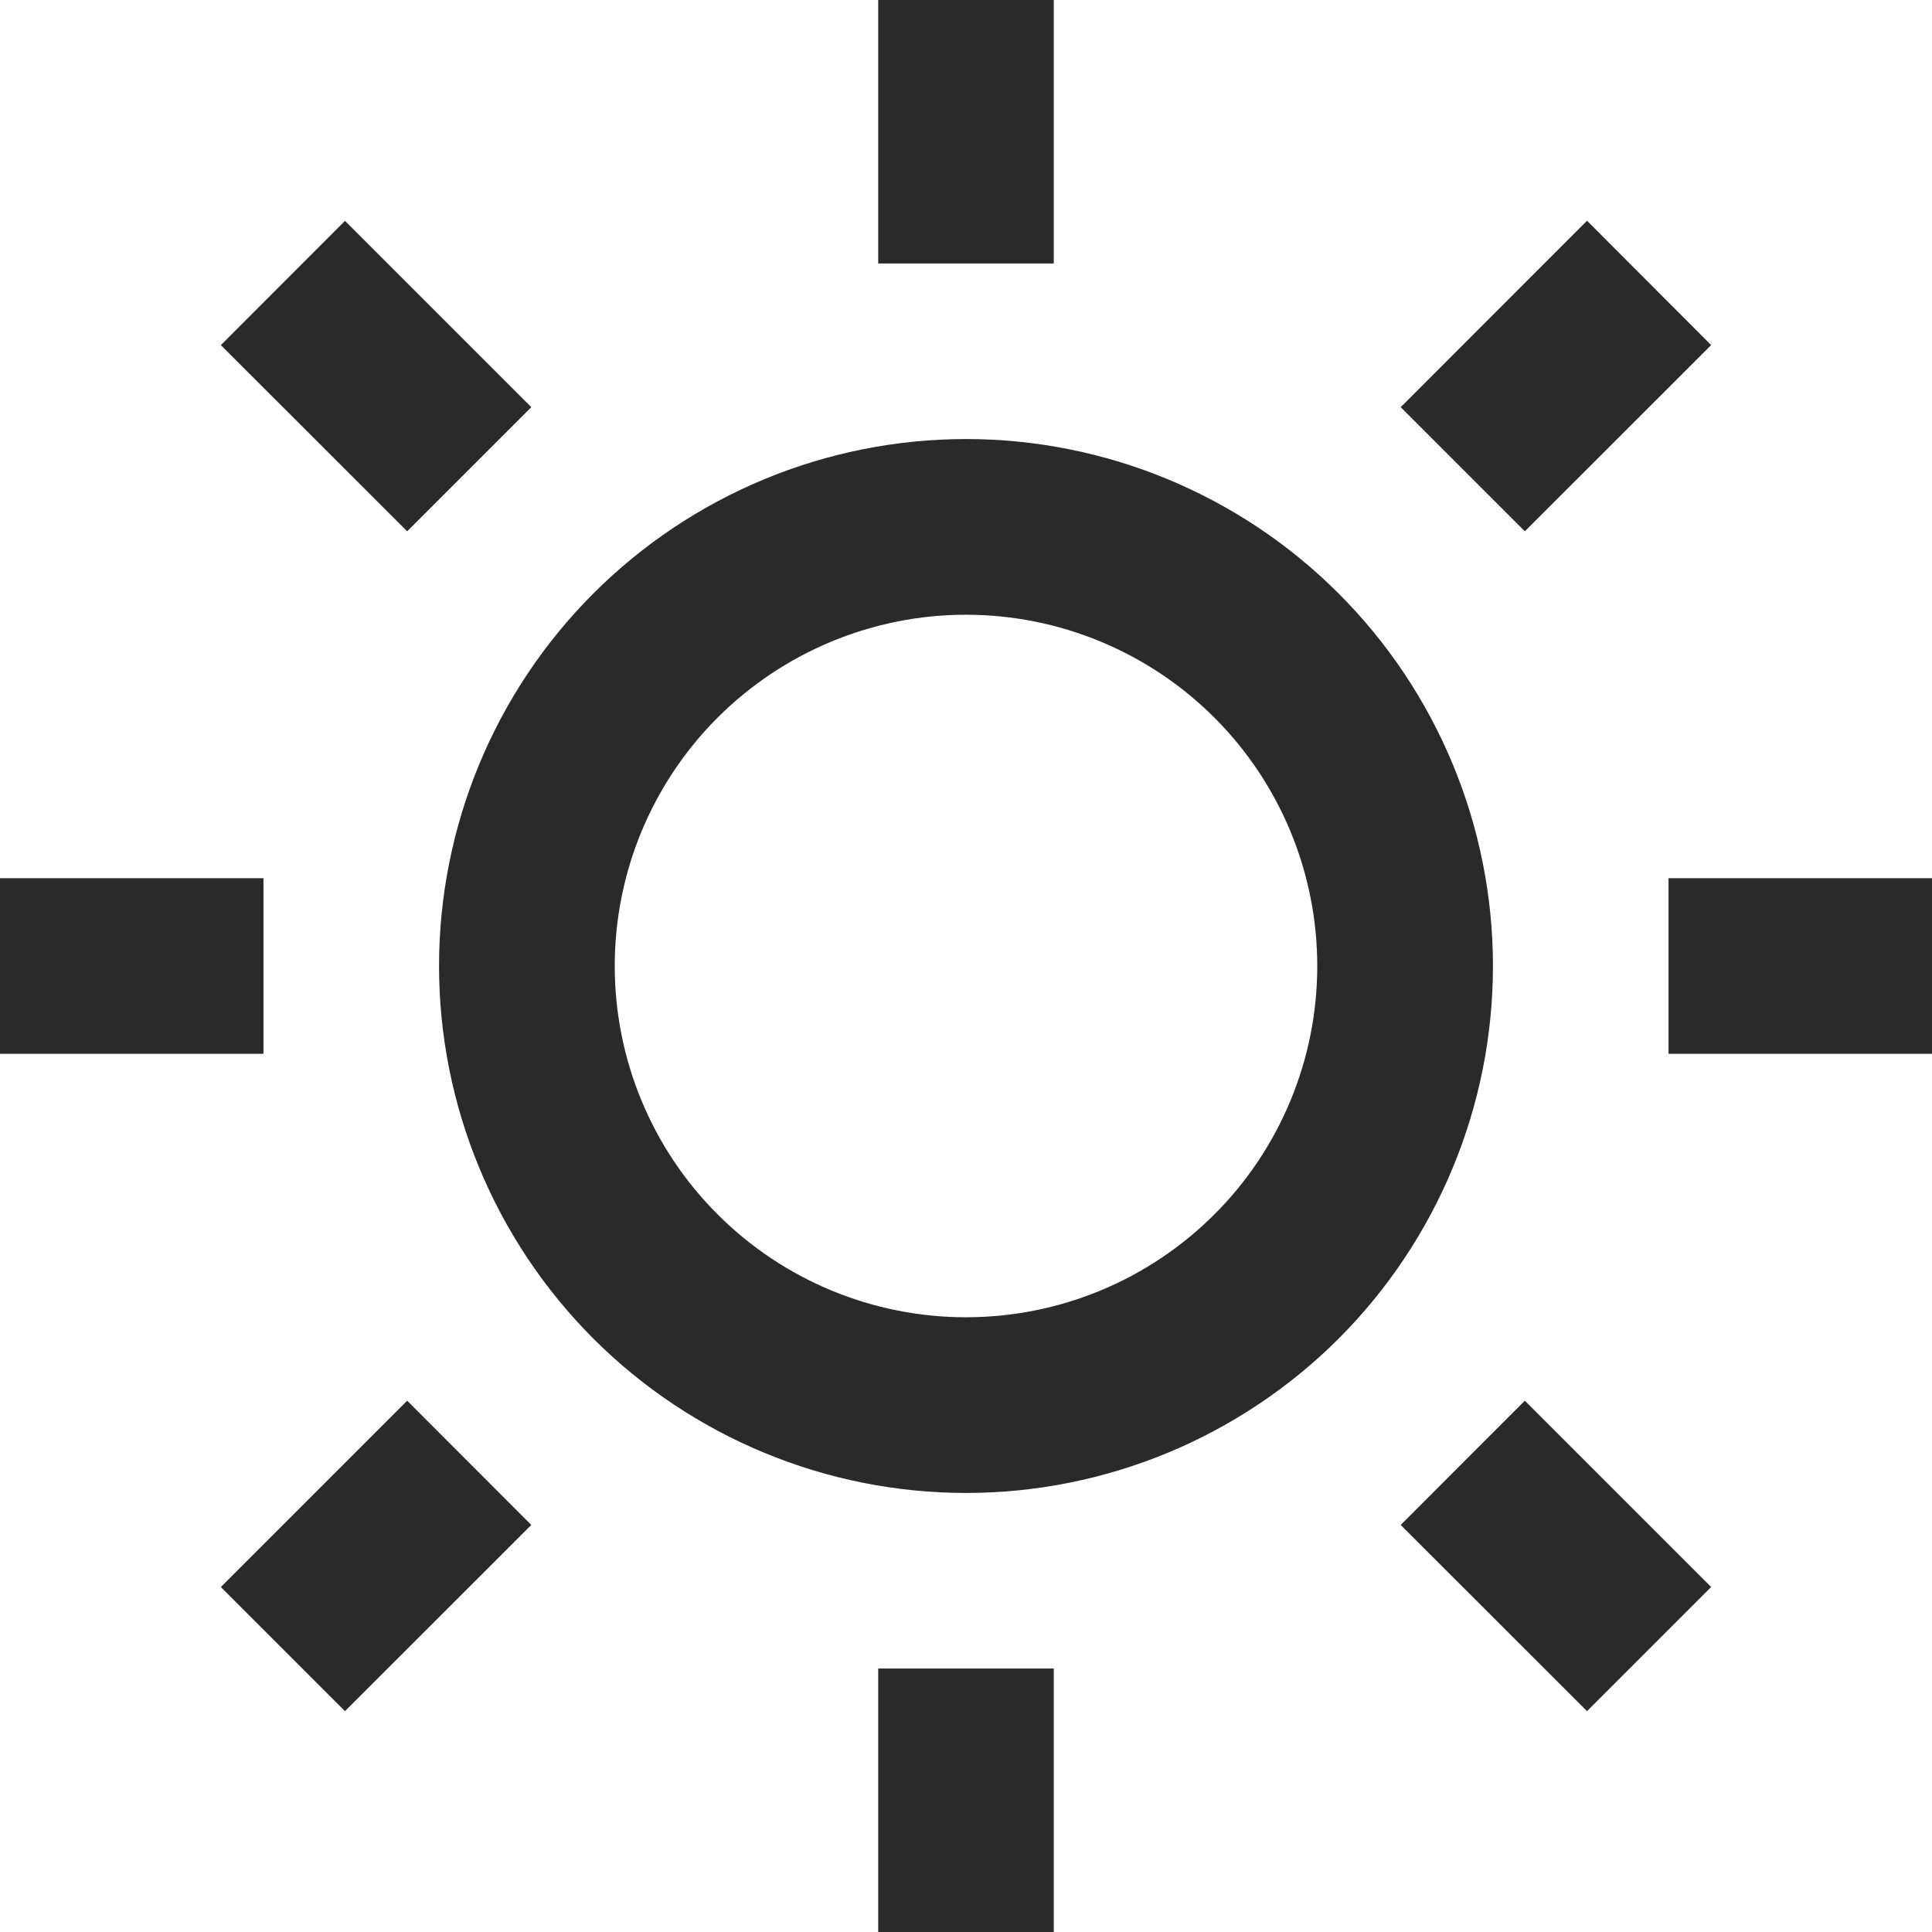 <svg width="16" height="16" viewBox="0 0 16 16" fill="none" xmlns="http://www.w3.org/2000/svg">
  <path d="M8 12.364C6.843 12.364 5.733 11.904 4.914 11.086C4.096 10.267 3.636 9.157 3.636 8C3.636 6.843 4.096 5.733 4.914 4.915C5.733 4.096 6.843 3.636 8 3.636C9.157 3.636 10.267 4.096 11.086 4.915C11.904 5.733 12.364 6.843 12.364 8C12.364 9.157 11.904 10.267 11.086 11.086C10.267 11.904 9.157 12.364 8 12.364ZM8 10.909C8.772 10.909 9.511 10.603 10.057 10.057C10.603 9.512 10.909 8.772 10.909 8C10.909 7.229 10.603 6.489 10.057 5.943C9.511 5.398 8.772 5.091 8 5.091C7.228 5.091 6.489 5.398 5.943 5.943C5.397 6.489 5.091 7.229 5.091 8C5.091 8.772 5.397 9.512 5.943 10.057C6.489 10.603 7.228 10.909 8 10.909ZM7.273 0H8.727V2.182H7.273V0ZM7.273 13.818H8.727V16H7.273V13.818ZM1.829 2.858L2.857 1.829L4.4 3.372L3.372 4.4L1.829 2.858ZM11.6 12.629L12.628 11.6L14.171 13.143L13.143 14.171L11.6 12.629ZM13.143 1.828L14.171 2.858L12.628 4.4L11.6 3.372L13.143 1.828ZM3.372 11.6L4.4 12.629L2.857 14.171L1.829 13.143L3.372 11.6ZM16 7.273V8.727H13.818V7.273H16ZM2.182 7.273V8.727H0V7.273H2.182Z" fill="#2A2A2A"/>
</svg>
